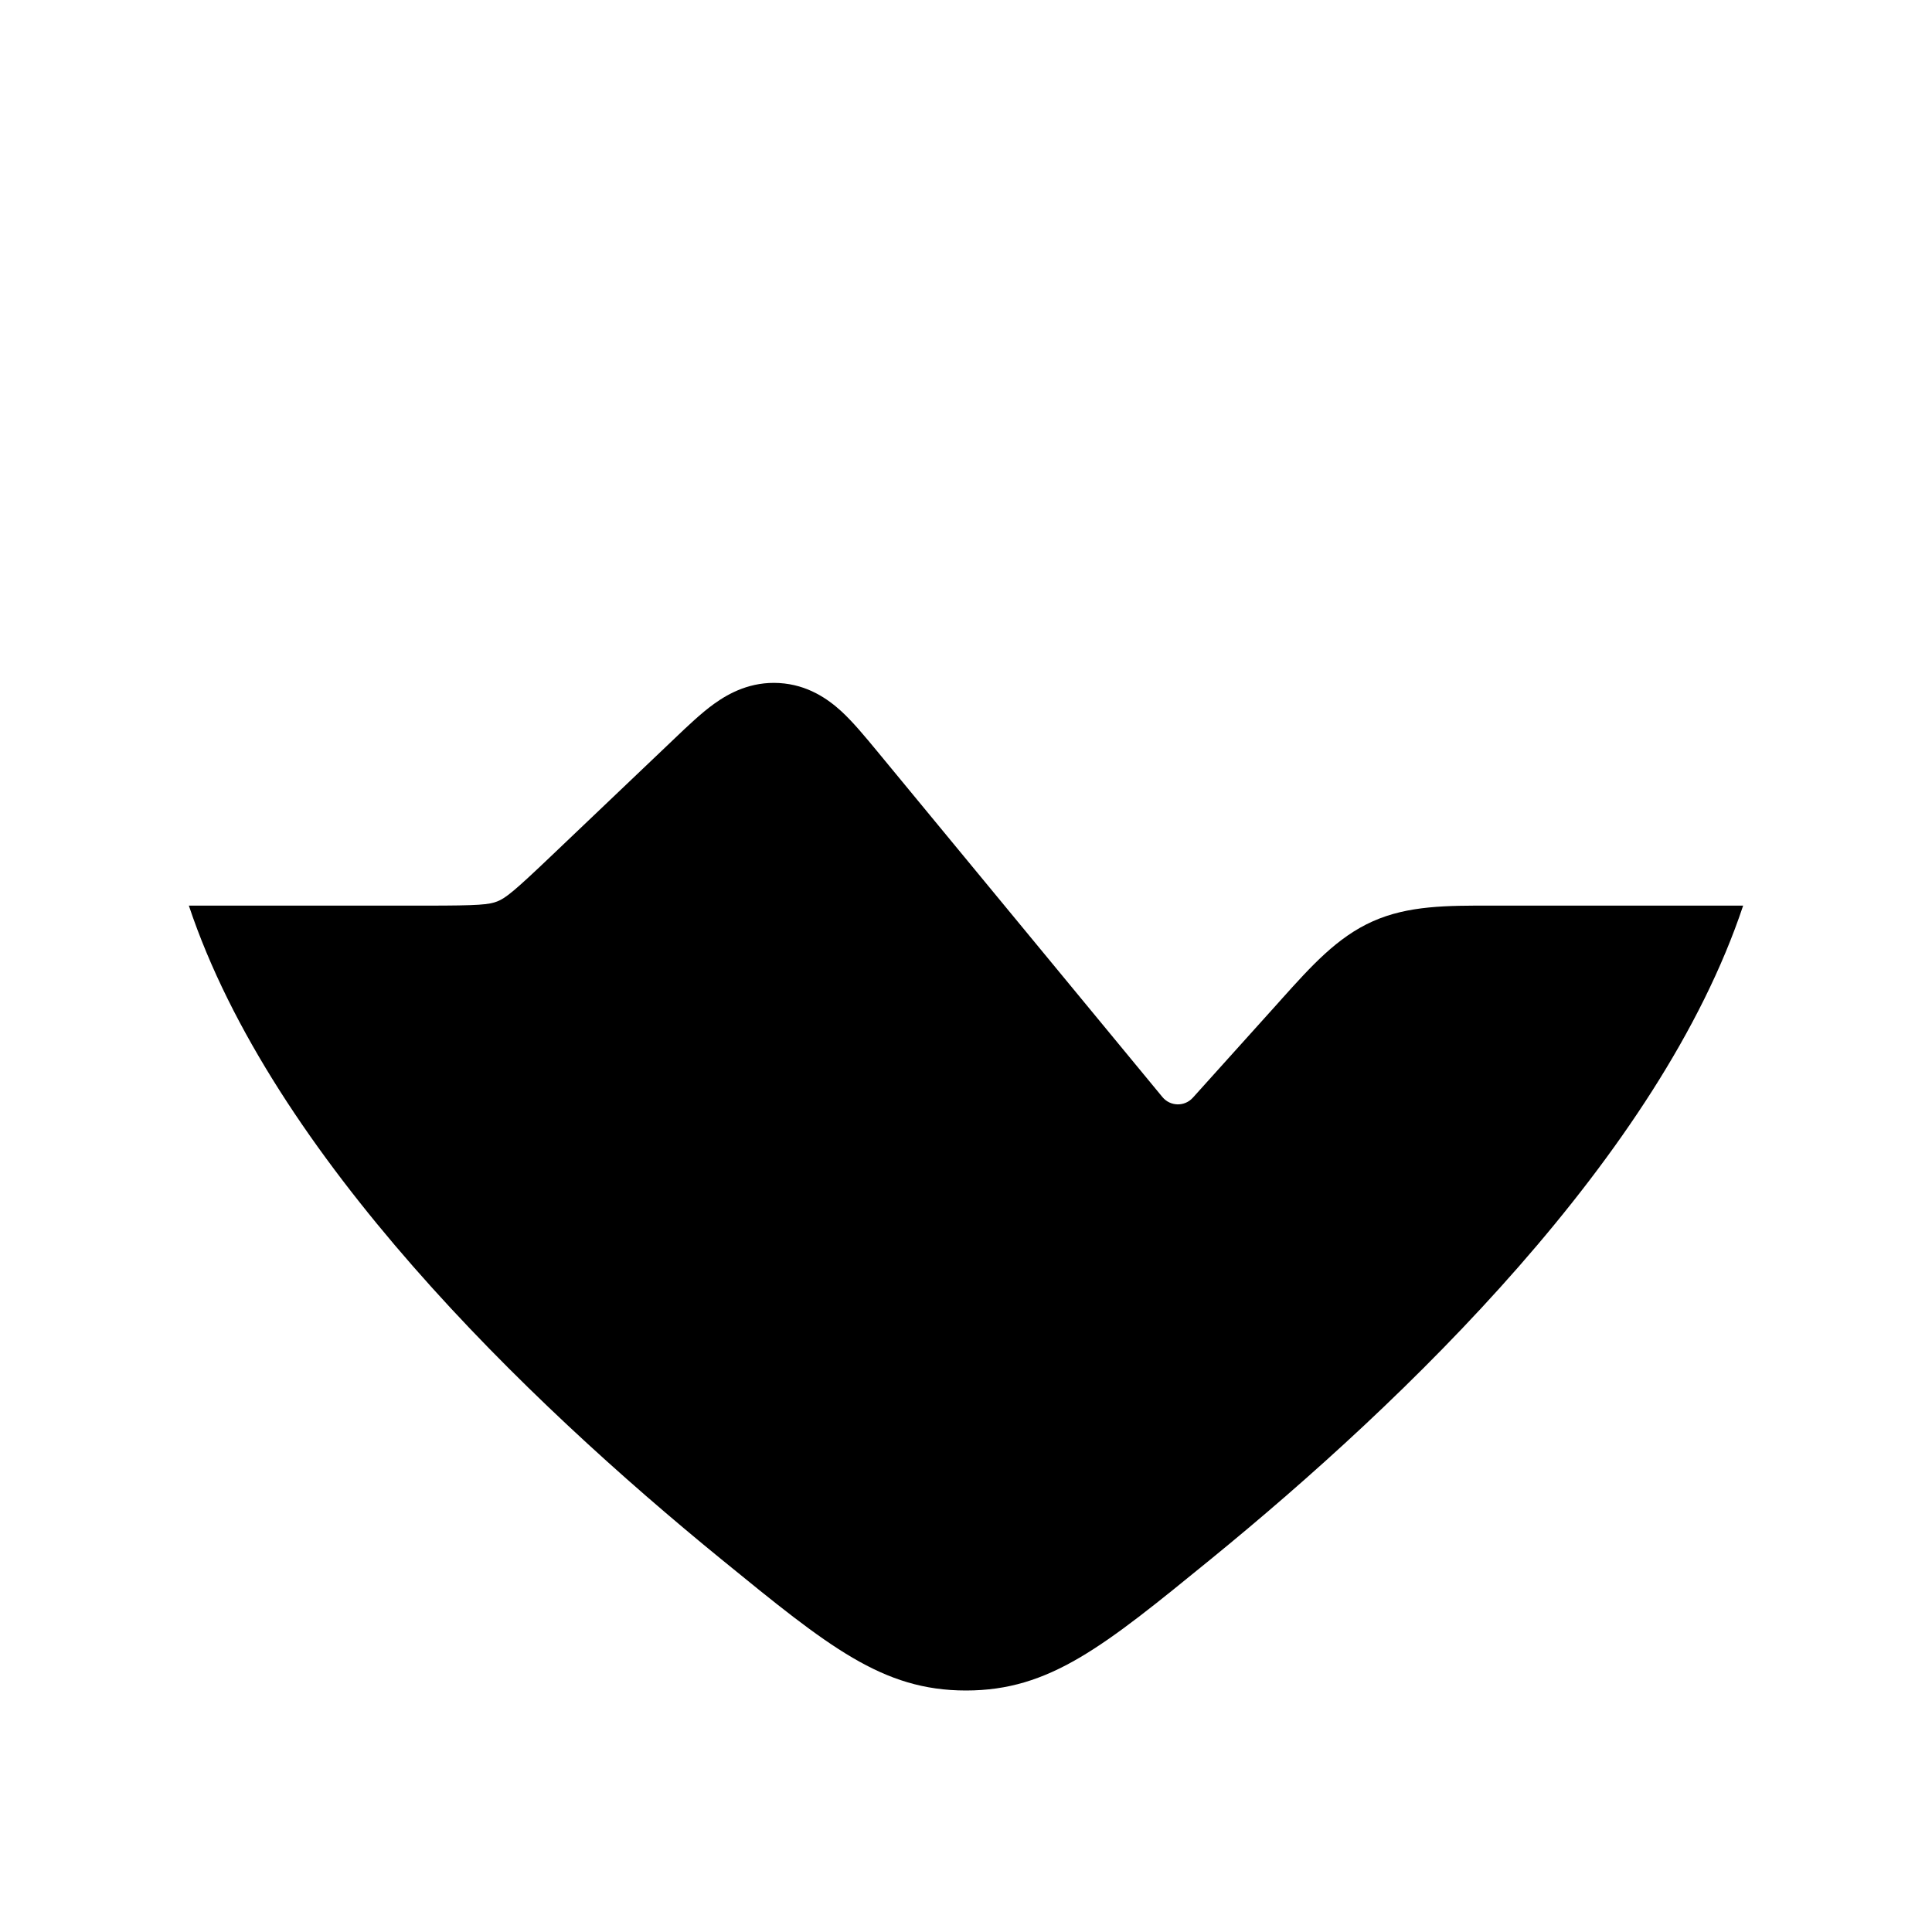 <svg width="24" height="24" viewBox="0 0 24 24" fill="none" xmlns="http://www.w3.org/2000/svg">
    <path class="pr-icon-duotone-secondary" d="M2.346 11.25C2.125 10.587 2 9.92 2 9.26C2 3.349 7.5 0.663 12 5.499C16.5 0.663 22 3.349 22 9.26C22 9.92 21.875 10.587 21.654 11.25H18.636L18.524 11.25C17.978 11.249 17.494 11.248 17.053 11.445C16.612 11.641 16.288 12.002 15.923 12.408L15.848 12.492L14.819 13.635C14.716 13.75 14.538 13.746 14.44 13.628L10.889 9.323C10.749 9.154 10.6 8.973 10.454 8.838C10.284 8.682 10.033 8.506 9.681 8.485C9.329 8.464 9.059 8.608 8.871 8.743C8.71 8.859 8.54 9.021 8.381 9.173L6.852 10.629C6.38 11.079 6.282 11.155 6.179 11.196C6.076 11.238 5.952 11.25 5.3 11.25H2.346Z" />
    <path d="M21.654 11.25H18.636L18.524 11.25C17.978 11.249 17.494 11.248 17.053 11.445C16.612 11.641 16.288 12.002 15.923 12.408L15.848 12.492L14.819 13.635C14.716 13.75 14.538 13.746 14.44 13.628L10.889 9.323C10.749 9.154 10.6 8.973 10.454 8.838C10.284 8.682 10.033 8.506 9.681 8.485C9.329 8.464 9.059 8.608 8.871 8.743C8.71 8.859 8.54 9.021 8.381 9.173L6.852 10.629C6.38 11.079 6.282 11.155 6.179 11.197C6.076 11.238 5.952 11.25 5.3 11.25H2.346C3.382 14.355 6.537 17.394 8.962 19.371C10.294 20.457 10.96 21 12 21C13.04 21 13.706 20.457 15.038 19.371C17.463 17.394 20.618 14.355 21.654 11.25Z" fill="black"/>
</svg>
